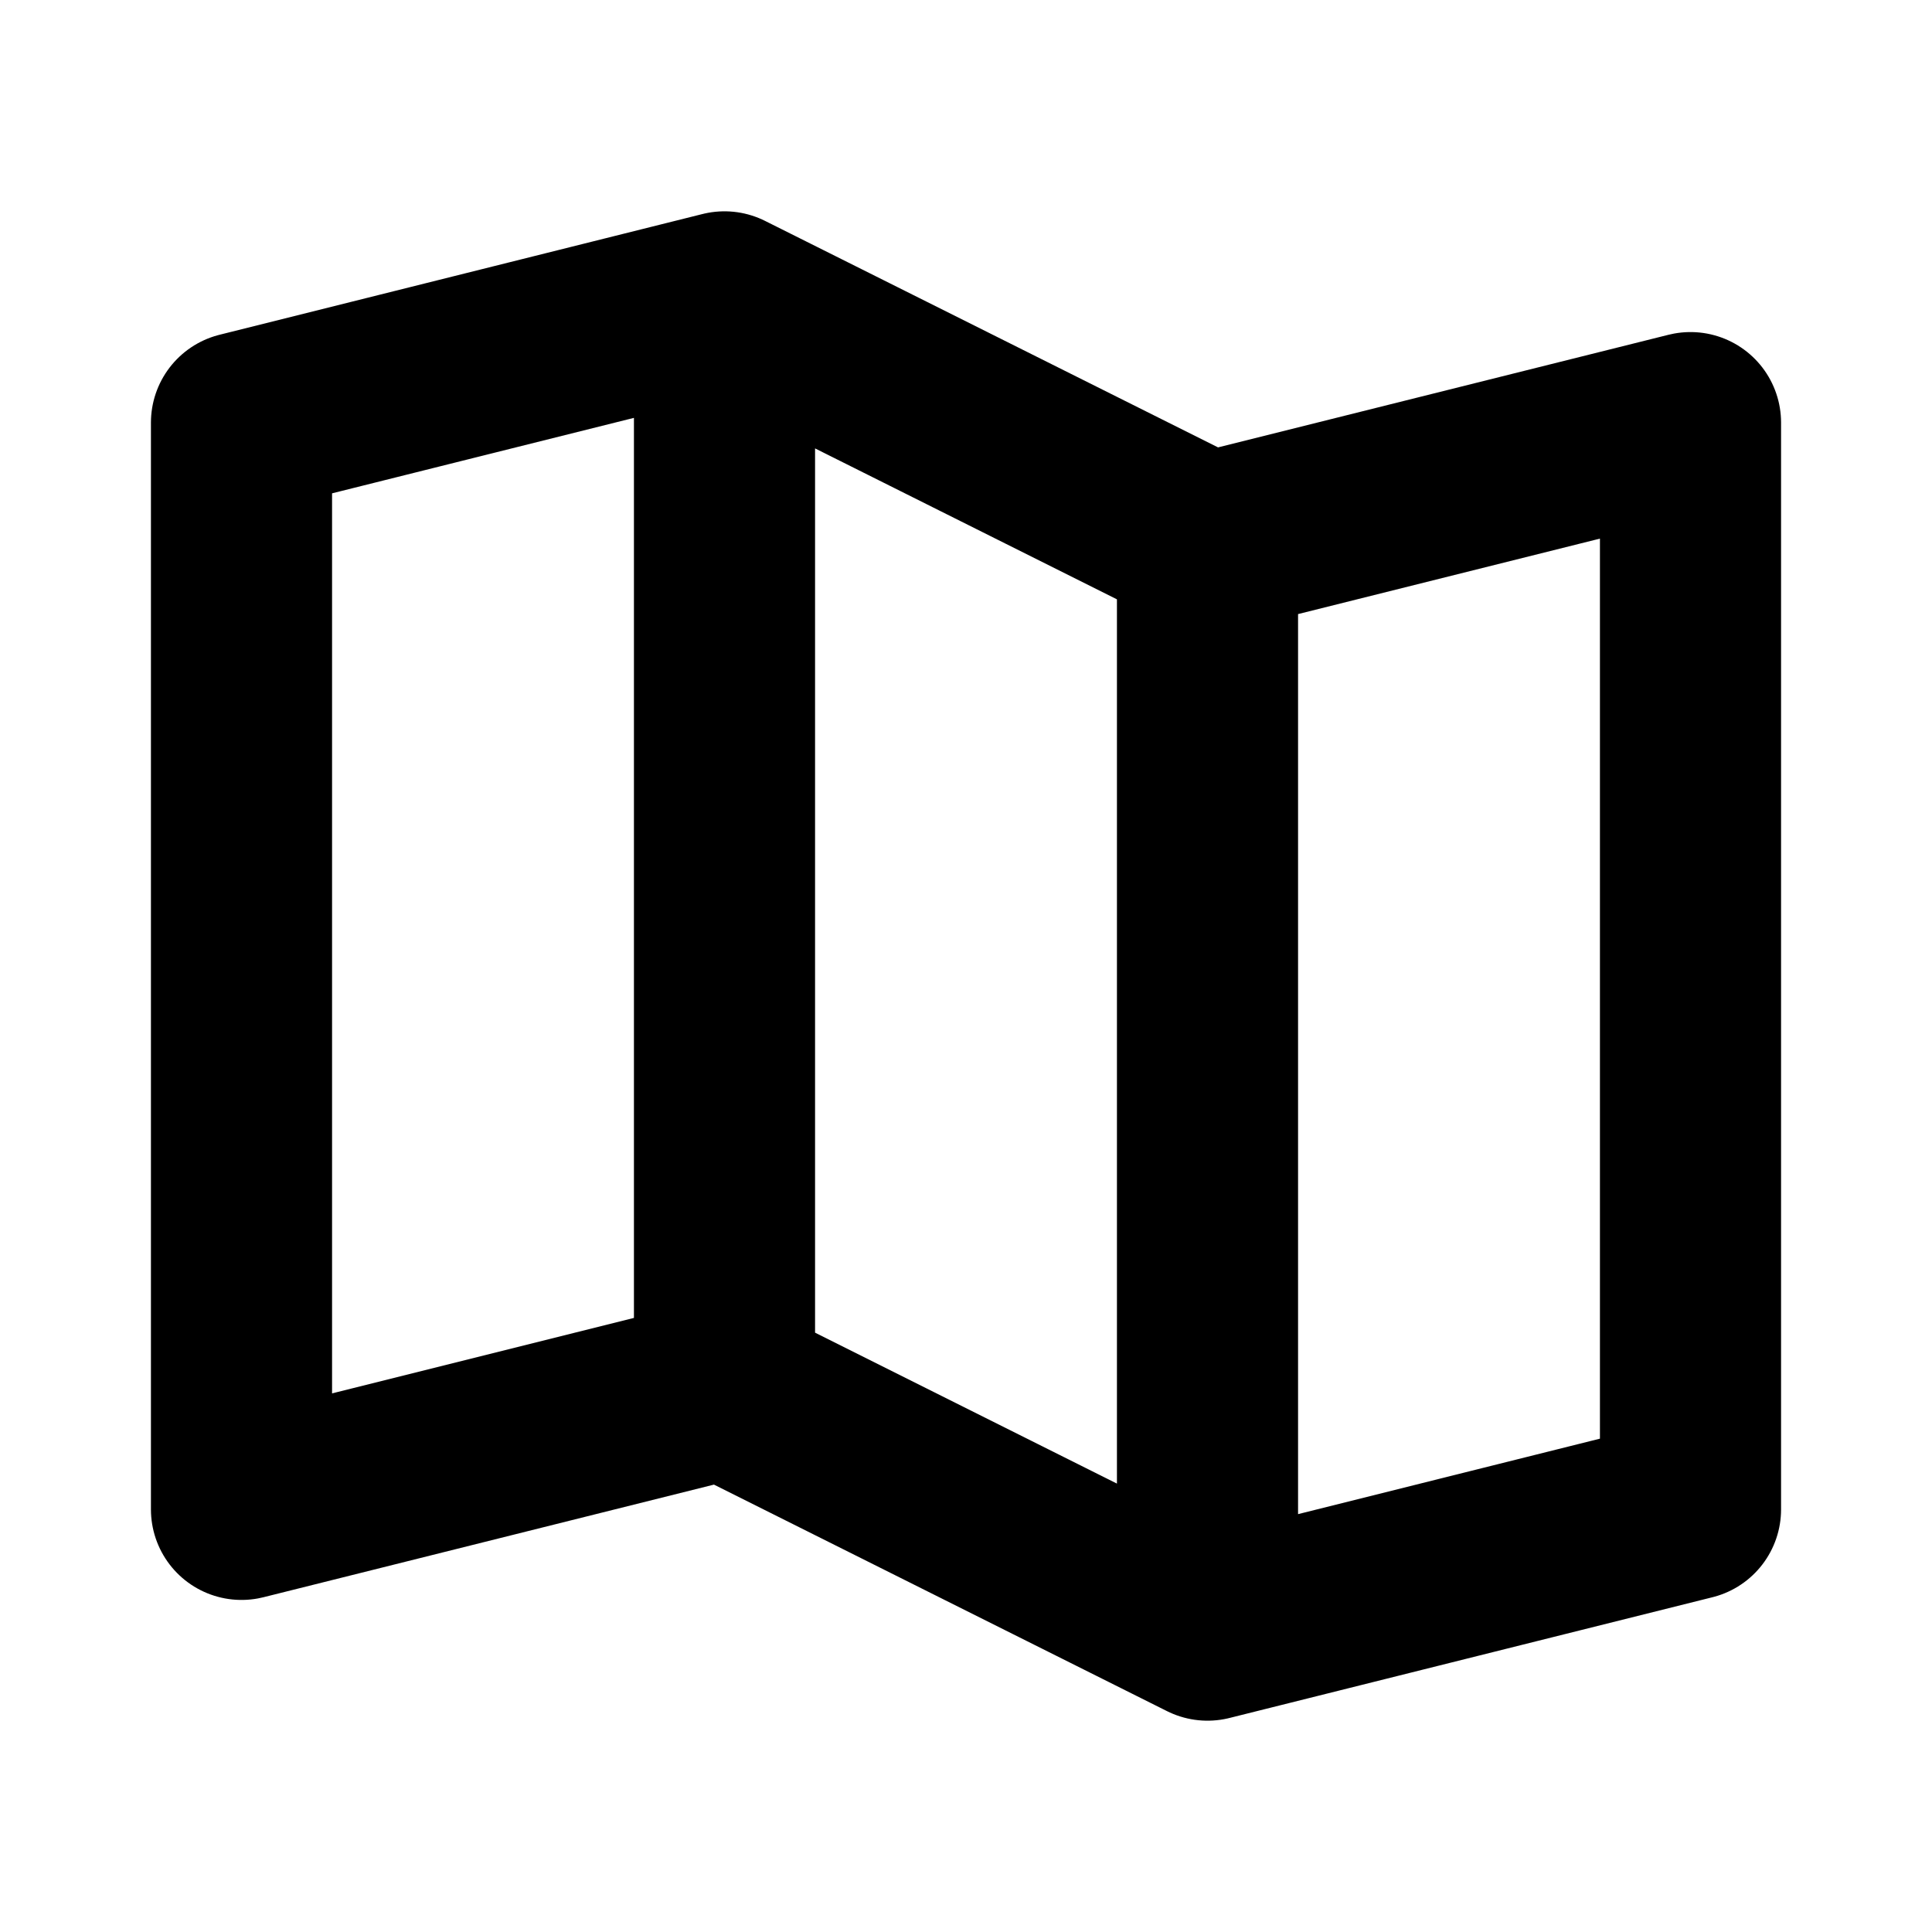 <svg xmlns="http://www.w3.org/2000/svg" viewBox="0 0 256 256" width="20" height="20"><path fill="none" d="M0 0h256v256H0z"/><path fill="none" stroke="currentColor" stroke-linecap="round" stroke-linejoin="round" stroke-width="24" d="M96 184V40M160 72v144M96 184l-64 16V56l64-16 64 32 64-16v144l-64 16-64-32z"/></svg>
